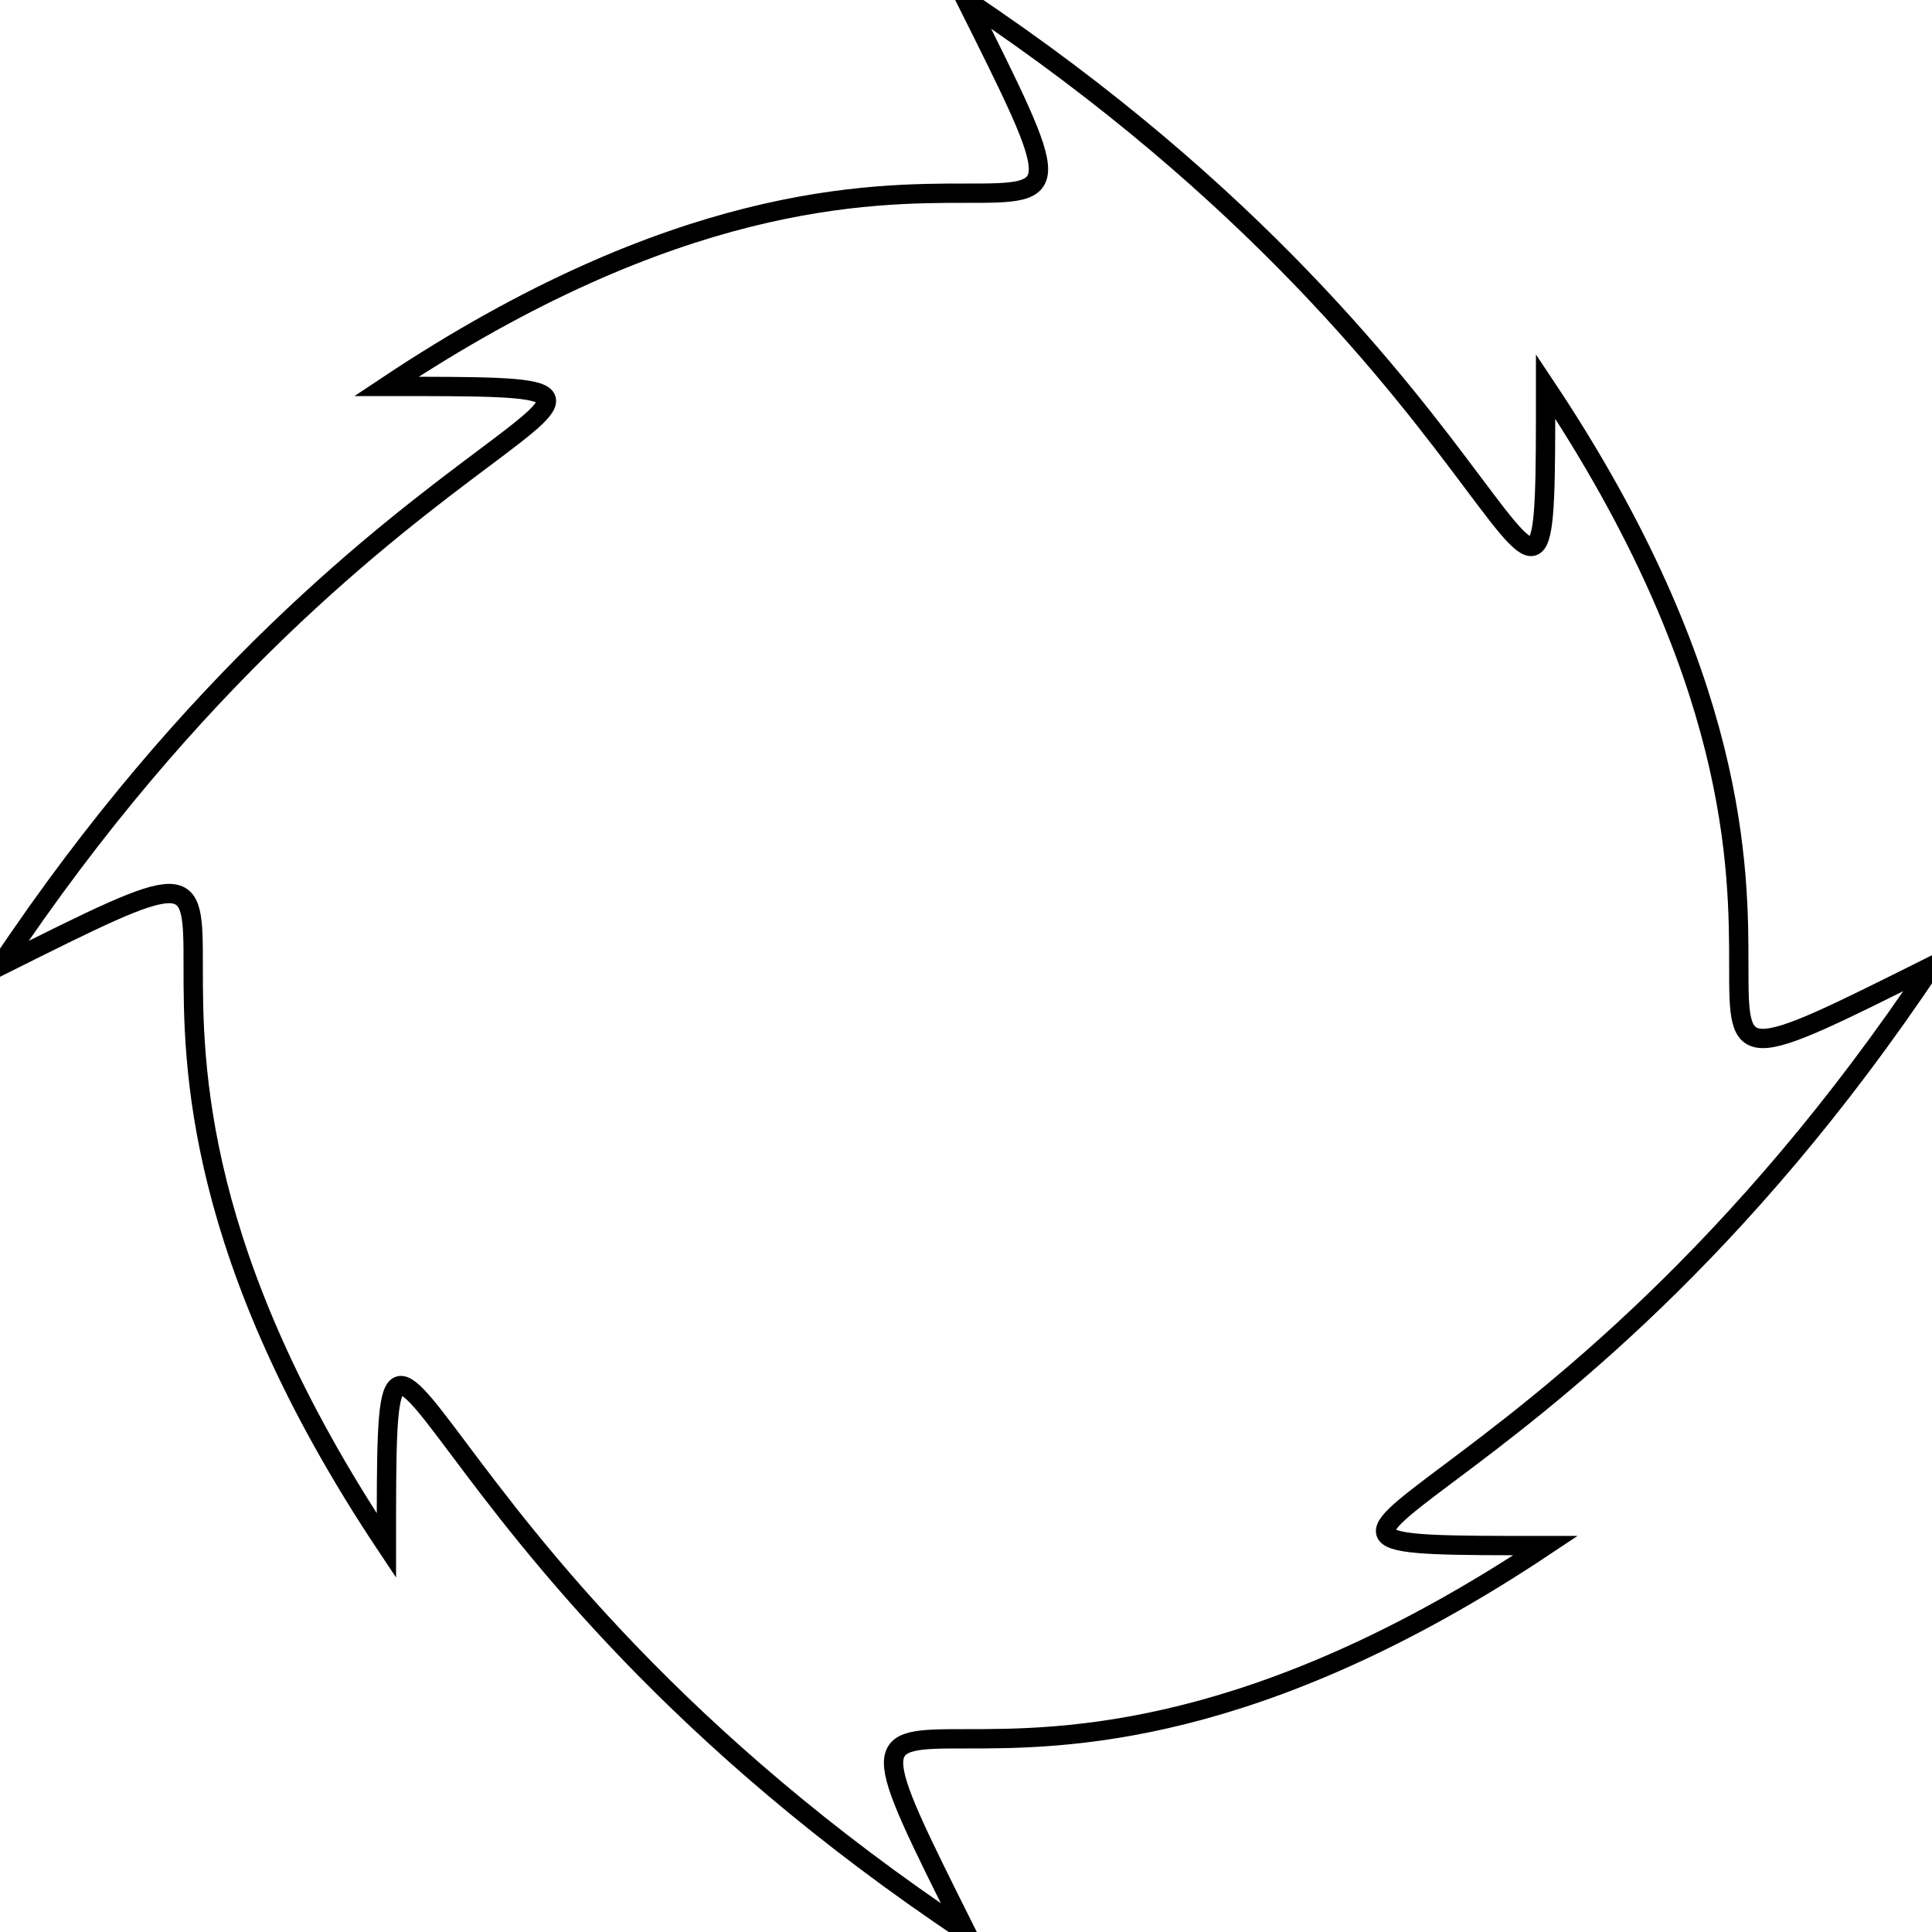 <?xml version="1.0" encoding="UTF-8" standalone="no"?>
<!DOCTYPE svg PUBLIC "-//W3C//DTD SVG 20010904//EN"
              "http://www.w3.org/TR/2001/REC-SVG-20010904/DTD/svg10.dtd">

<svg xmlns="http://www.w3.org/2000/svg"
     width="1.389in" height="1.389in"
     viewBox="0 0 100 100">
  <path id="Spiky"
        fill="none" stroke="black" stroke-width="1"
        d="M -0.00,50.00
           C 20.00,40.00 -0.00,50.00 20.00,80.00
             20.00,60.00 20.00,80.00 50.00,100.00
             40.00,80.00 50.00,100.00 80.00,80.00
             60.00,80.00 80.00,80.00 100.00,50.00
             80.00,60.00 100.00,50.00 80.00,20.00
             80.00,40.00 80.00,20.00 50.00,-0.00
             60.00,20.00 50.00,-0.00 20.00,20.00
             40.00,20.00 20.00,20.00 -0.00,50.00 Z" />
</svg>
